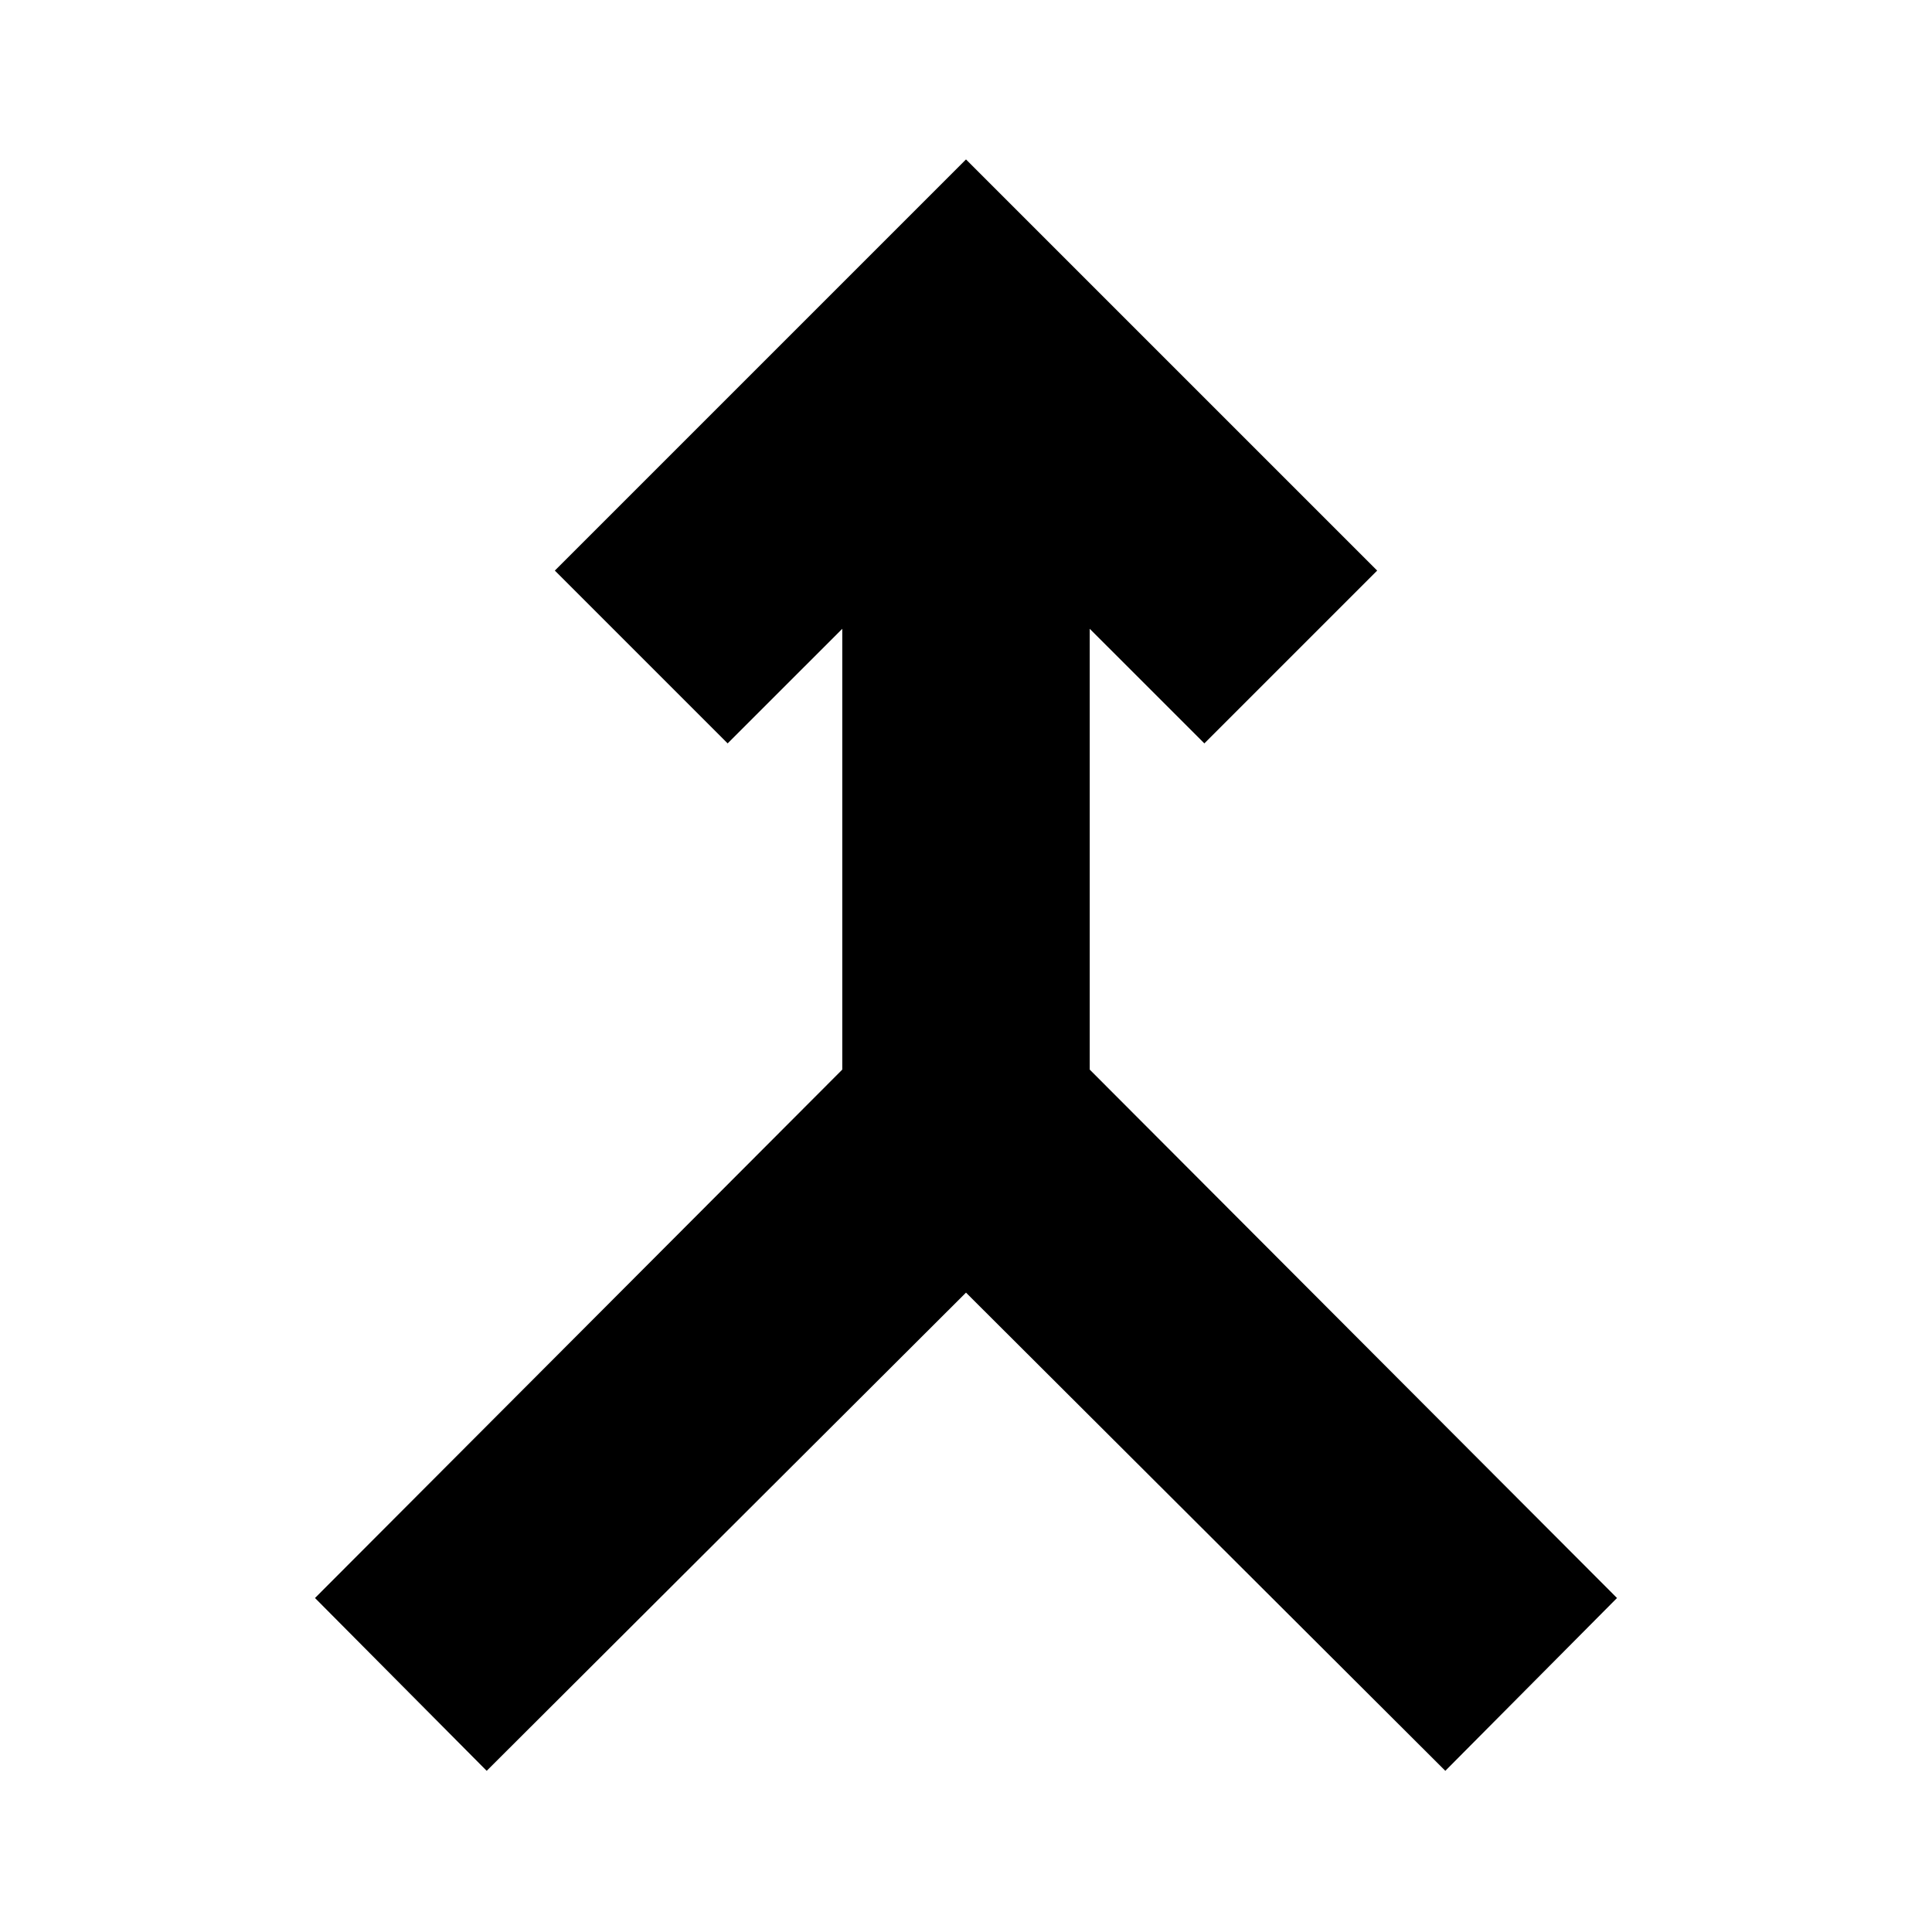 <svg xmlns="http://www.w3.org/2000/svg" height="24" viewBox="0 -960 960 960" width="24"><path d="m241.83-80.09-85.31-85.87 262-262.56v-219.04l-56.96 56.95-85.87-85.87L480-880.78l204.31 204.3-85.87 85.87-56.96-56.95v219.04l262 262.56-85.31 85.87L480-317.7 241.83-80.09Z"/></svg>